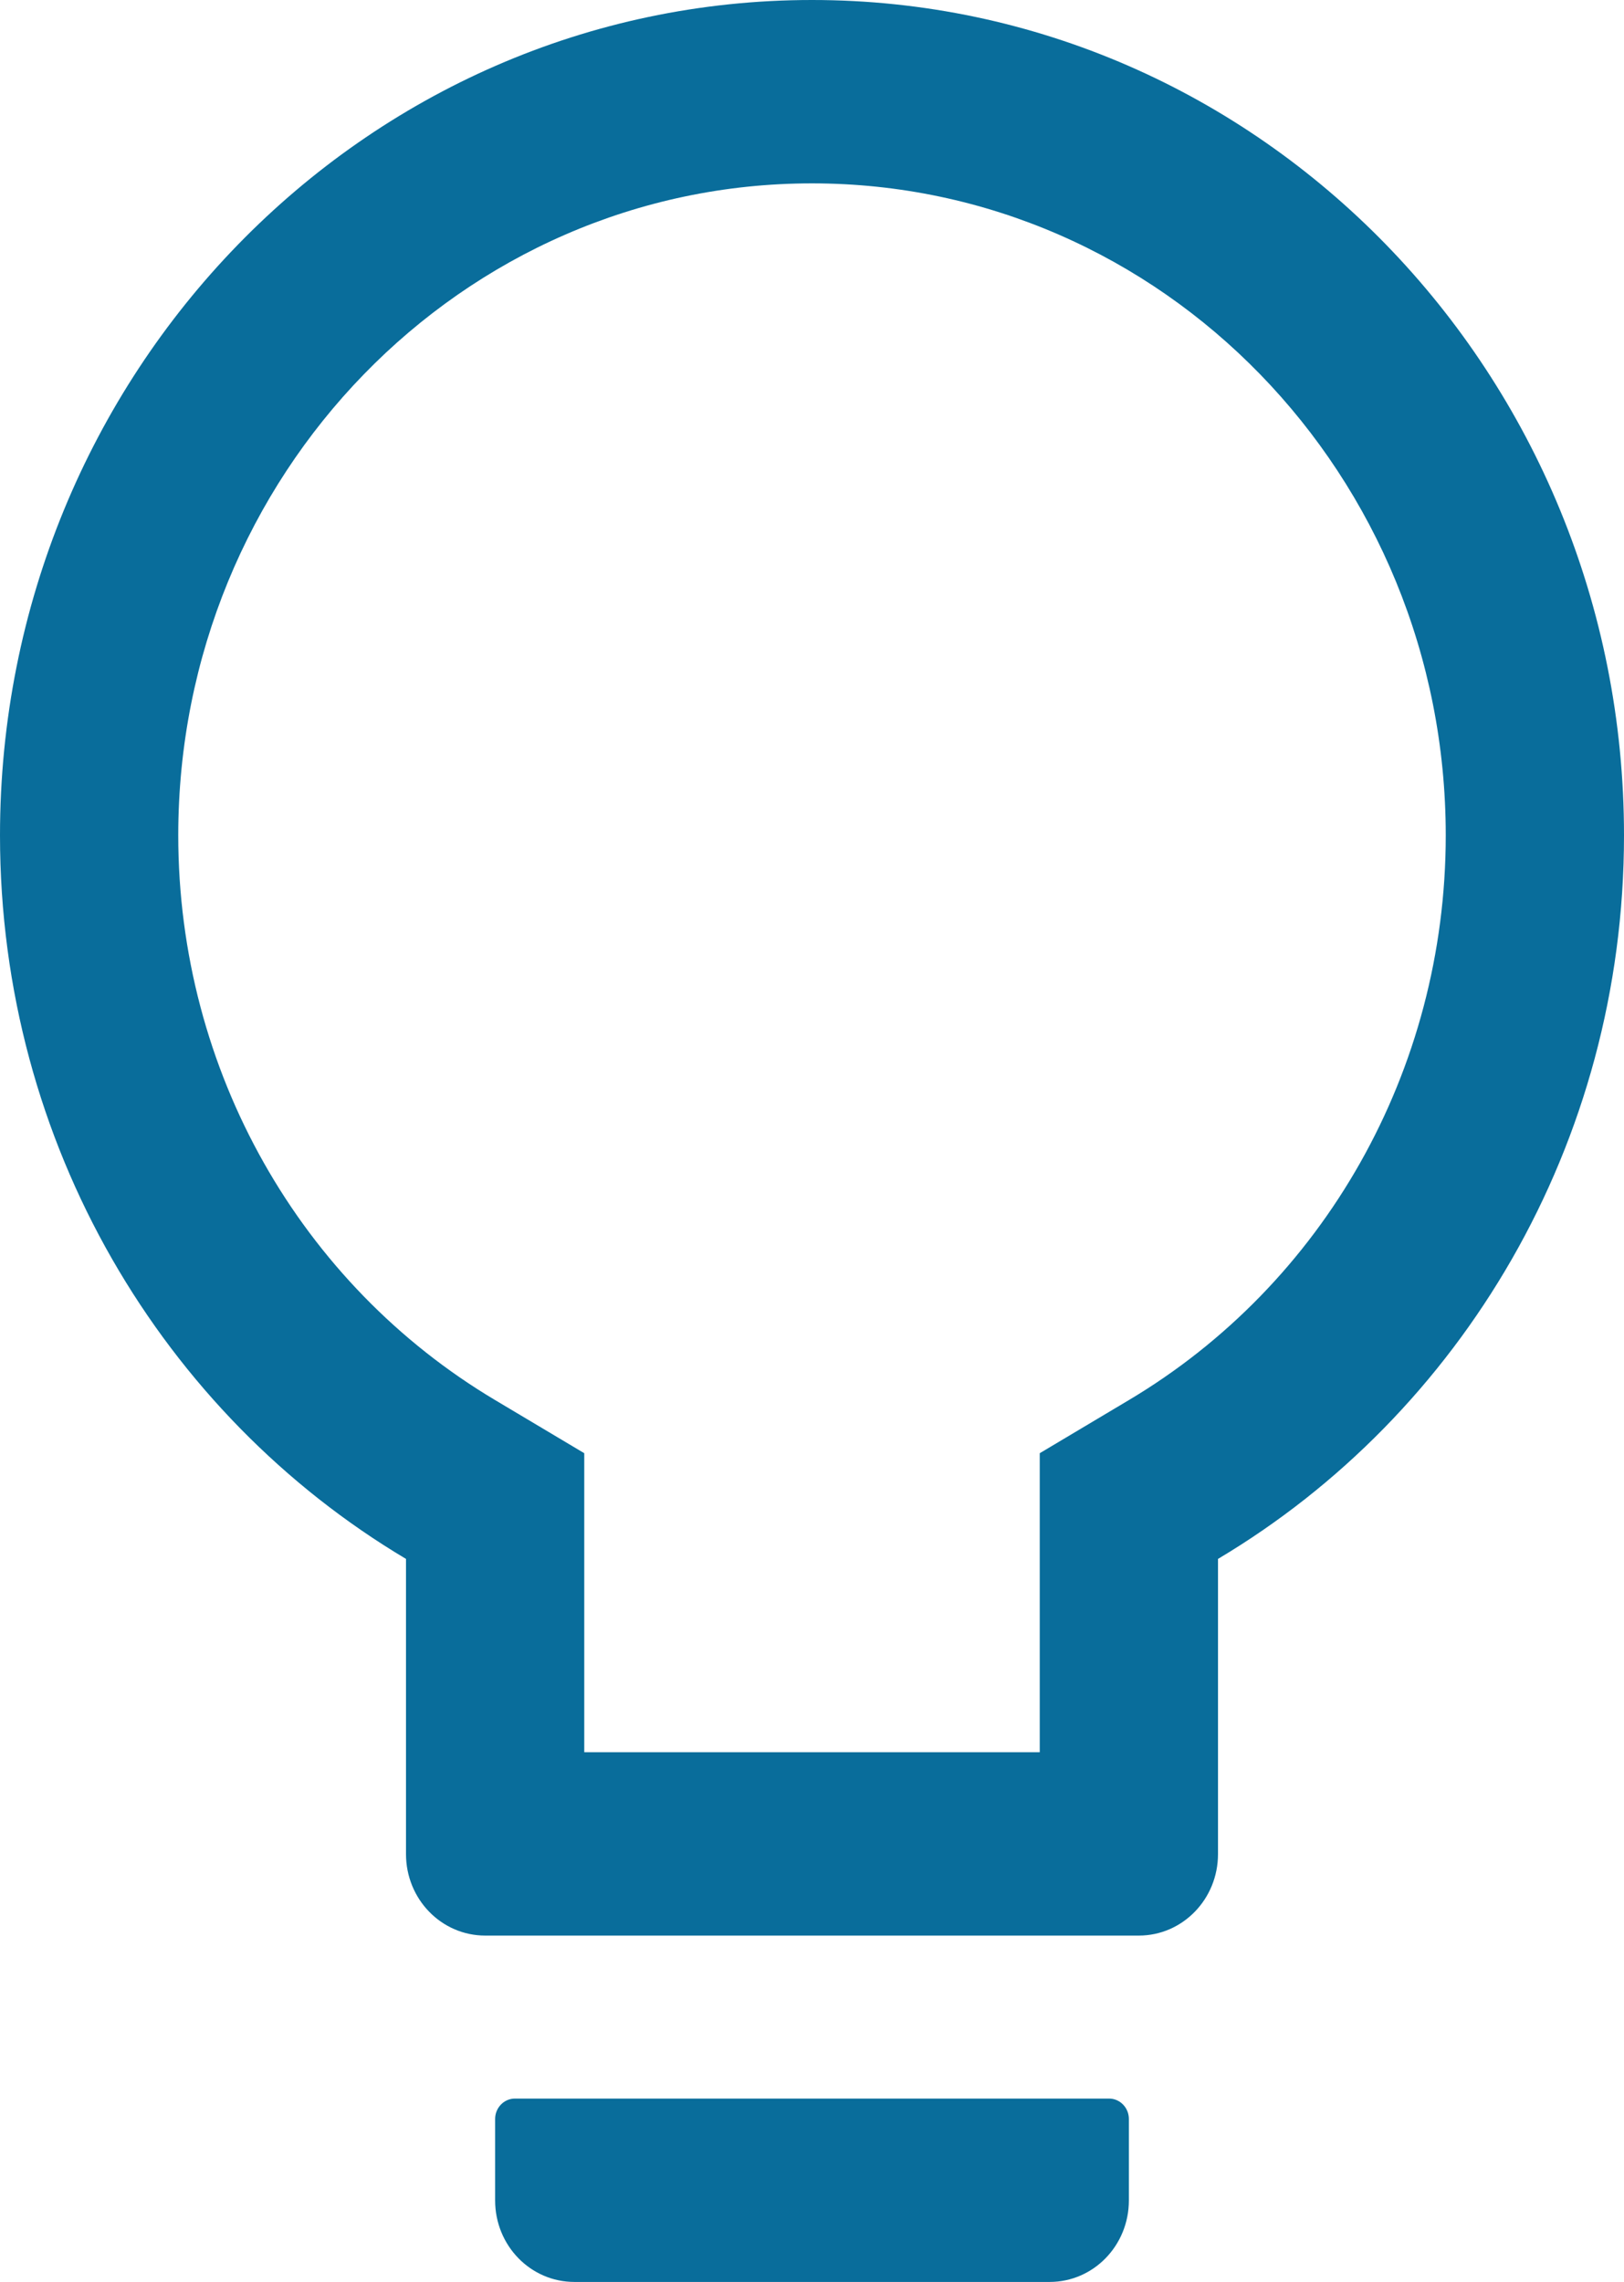 <svg width="42" height="59" viewBox="0 0 42 59" fill="none" xmlns="http://www.w3.org/2000/svg">
<path d="M28.683 54.259H13.317C13.035 54.259 12.805 54.496 12.805 54.786V56.893C12.805 58.058 13.72 59 14.854 59H27.146C28.28 59 29.195 58.058 29.195 56.893V54.786C29.195 54.496 28.965 54.259 28.683 54.259ZM21 0C9.405 0 0 9.673 0 21.598C0 29.592 4.226 36.572 10.5 40.306V47.938C10.5 49.103 11.415 50.045 12.549 50.045H29.451C30.584 50.045 31.5 49.103 31.5 47.938V40.306C37.774 36.572 42 29.592 42 21.598C42 9.673 32.595 0 21 0ZM29.189 36.203L26.89 37.573V45.304H15.11V37.573L12.811 36.203C7.773 33.207 4.61 27.689 4.61 21.598C4.61 12.287 11.947 4.741 21 4.741C30.053 4.741 37.39 12.287 37.39 21.598C37.39 27.689 34.227 33.207 29.189 36.203Z" fill="#096D9B"/>
</svg>
